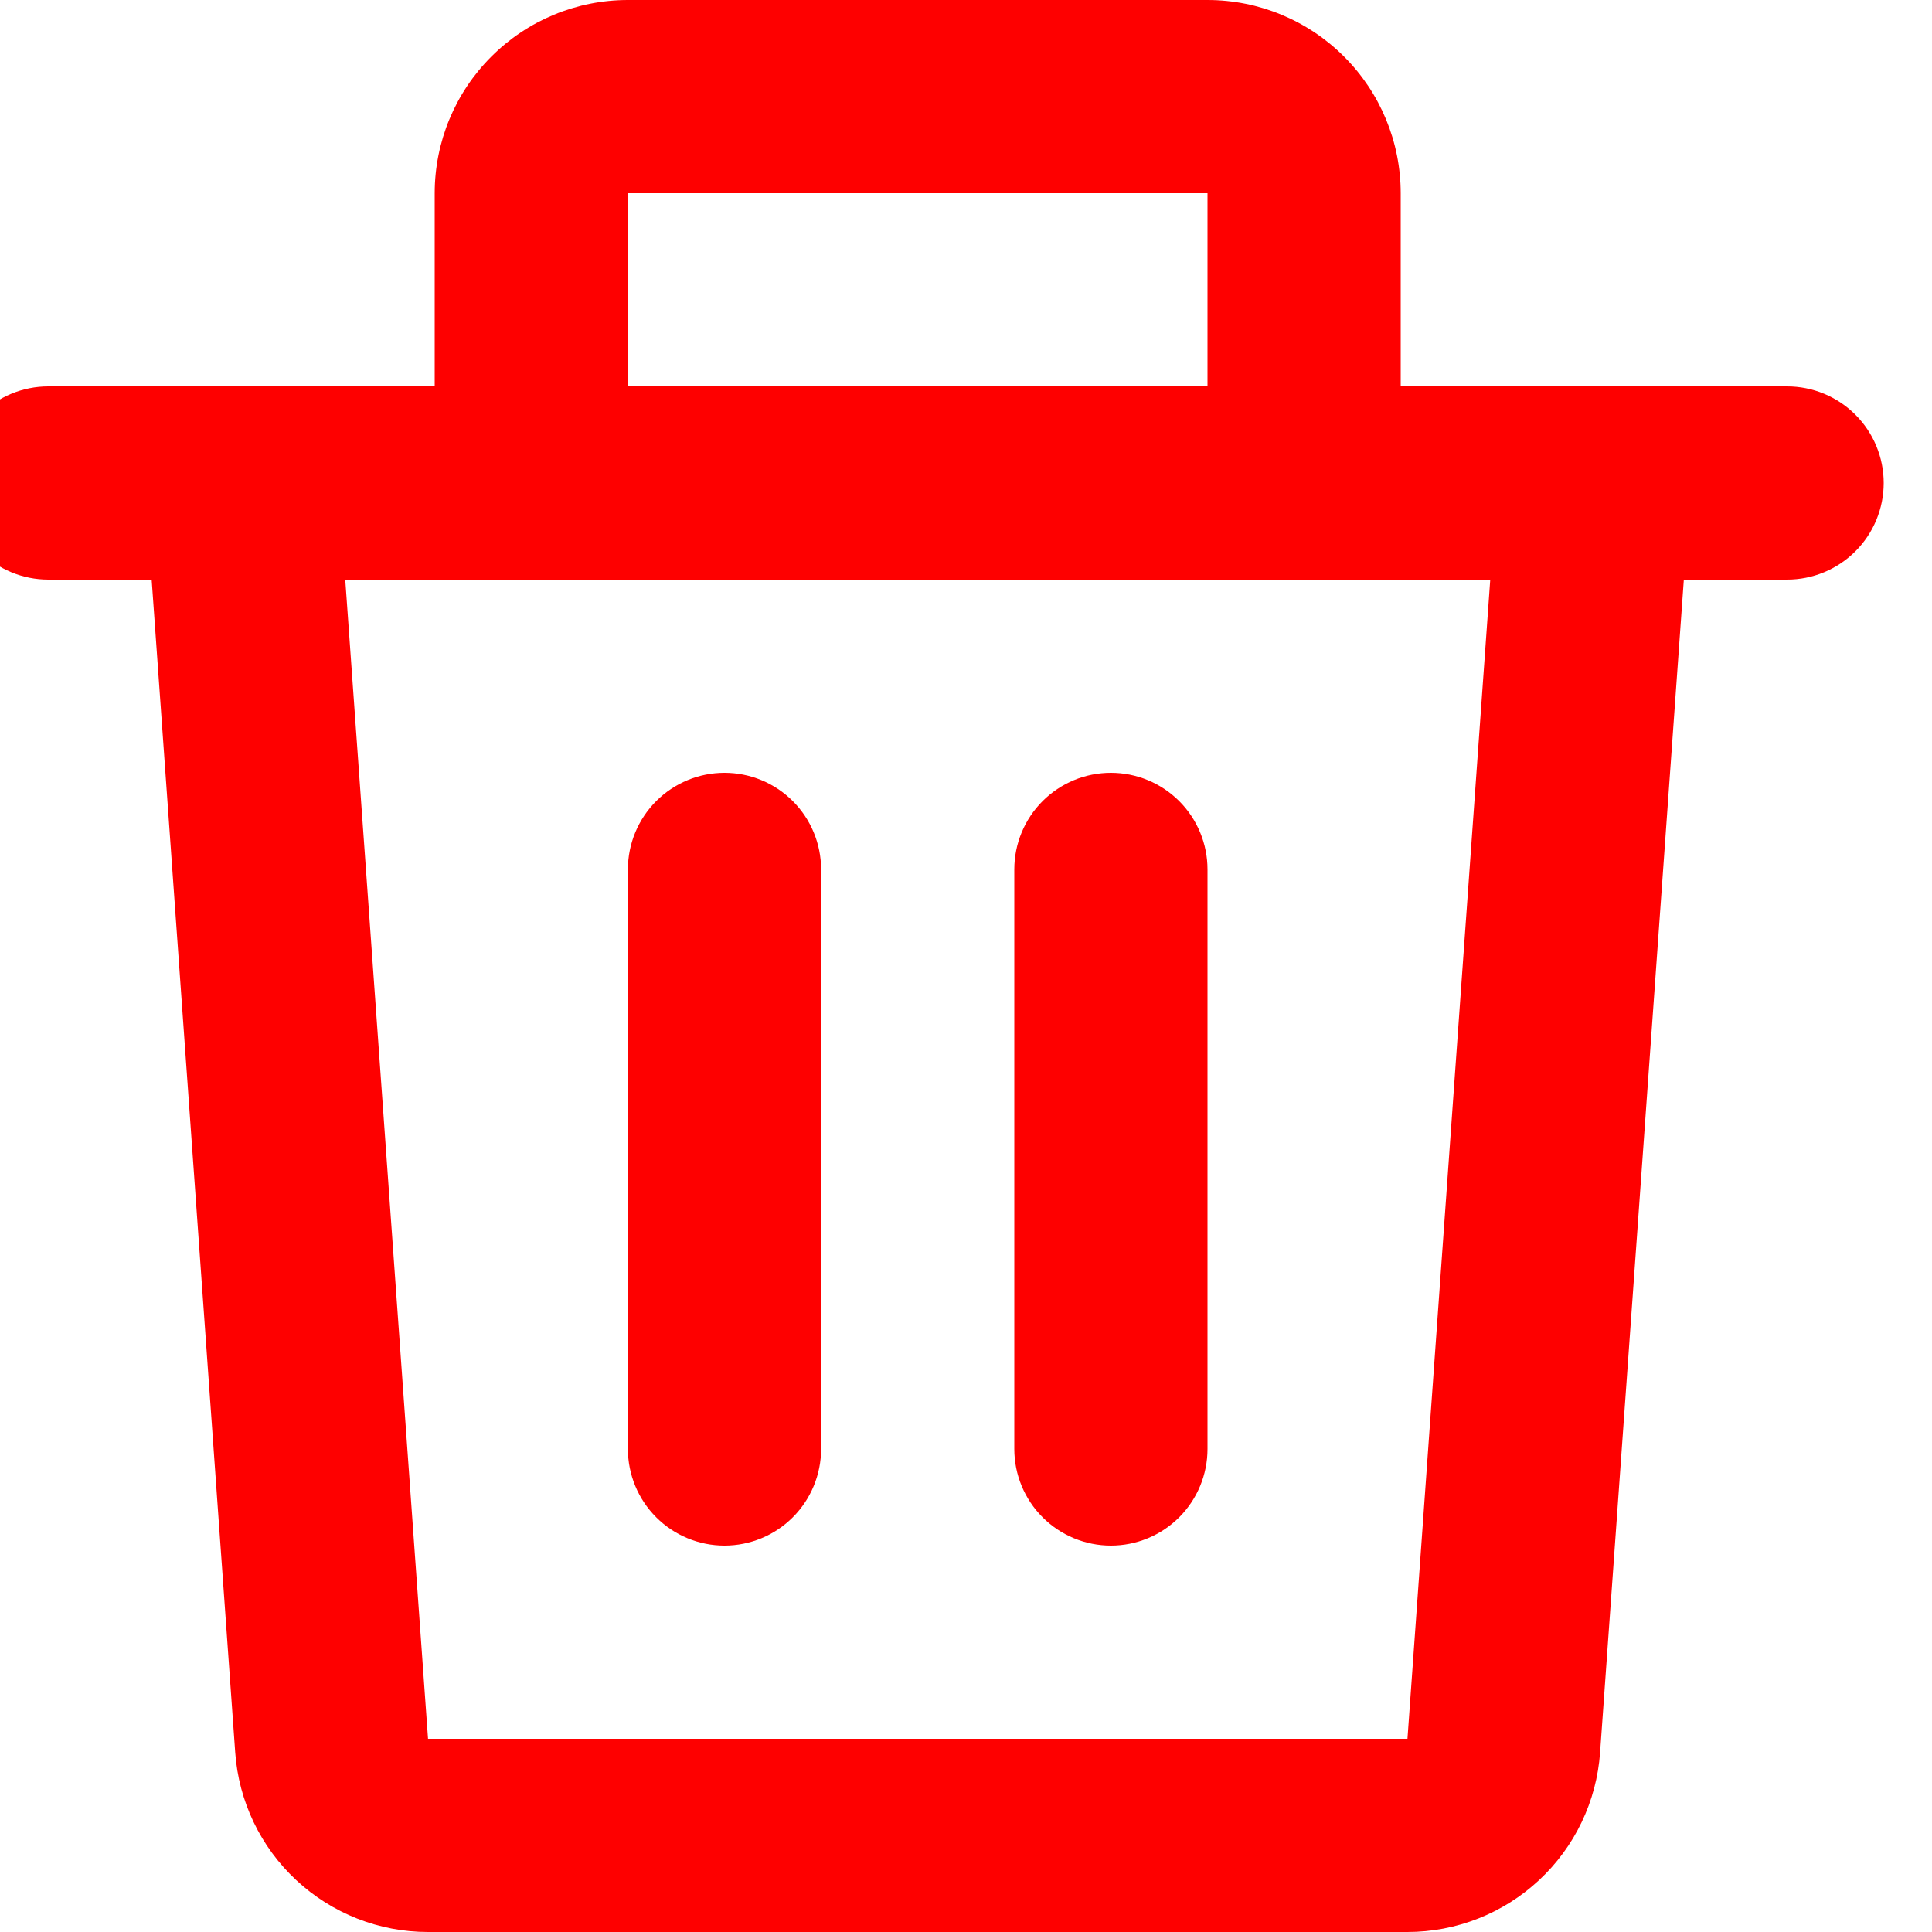 <svg width="40" height="40" viewBox="0 0 40 40" fill="none" xmlns="http://www.w3.org/2000/svg" xmlns:xlink="http://www.w3.org/1999/xlink">
<path d="M9,4C9,2.939 9.421,1.922 10.172,1.172C10.922,0.421 11.939,0 13,0L25,0C26.061,0 27.078,0.421 27.828,1.172C28.579,1.922 29,2.939 29,4L29,8L37,8C37.53,8 38.039,8.211 38.414,8.586C38.789,8.961 39,9.47 39,10C39,10.53 38.789,11.039 38.414,11.414C38.039,11.789 37.53,12 37,12L34.862,12L33.128,36.284C33.056,37.293 32.605,38.238 31.864,38.927C31.124,39.617 30.15,40 29.138,40L8.86,40C7.848,40 6.874,39.617 6.134,38.927C5.393,38.238 4.942,37.293 4.87,36.284L3.14,12L1,12C0.47,12 -0.039,11.789 -0.414,11.414C-0.789,11.039 -1,10.53 -1,10C-1,9.47 -0.789,8.961 -0.414,8.586C-0.039,8.211 0.47,8 1,8L9,8L9,4ZM13,8L25,8L25,4L13,4L13,8ZM7.148,12L8.862,36L29.14,36L30.854,12L7.148,12ZM15,16C15.53,16 16.039,16.211 16.414,16.586C16.789,16.961 17,17.47 17,18L17,30C17,30.53 16.789,31.039 16.414,31.414C16.039,31.789 15.53,32 15,32C14.47,32 13.961,31.789 13.586,31.414C13.211,31.039 13,30.53 13,30L13,18C13,17.47 13.211,16.961 13.586,16.586C13.961,16.211 14.47,16 15,16ZM23,16C23.53,16 24.039,16.211 24.414,16.586C24.789,16.961 25,17.47 25,18L25,30C25,30.53 24.789,31.039 24.414,31.414C24.039,31.789 23.53,32 23,32C22.47,32 21.961,31.789 21.586,31.414C21.211,31.039 21,30.53 21,30L21,18C21,17.47 21.211,16.961 21.586,16.586C21.961,16.211 22.47,16 23,16Z" fill="#FE0000"/>
</svg>
